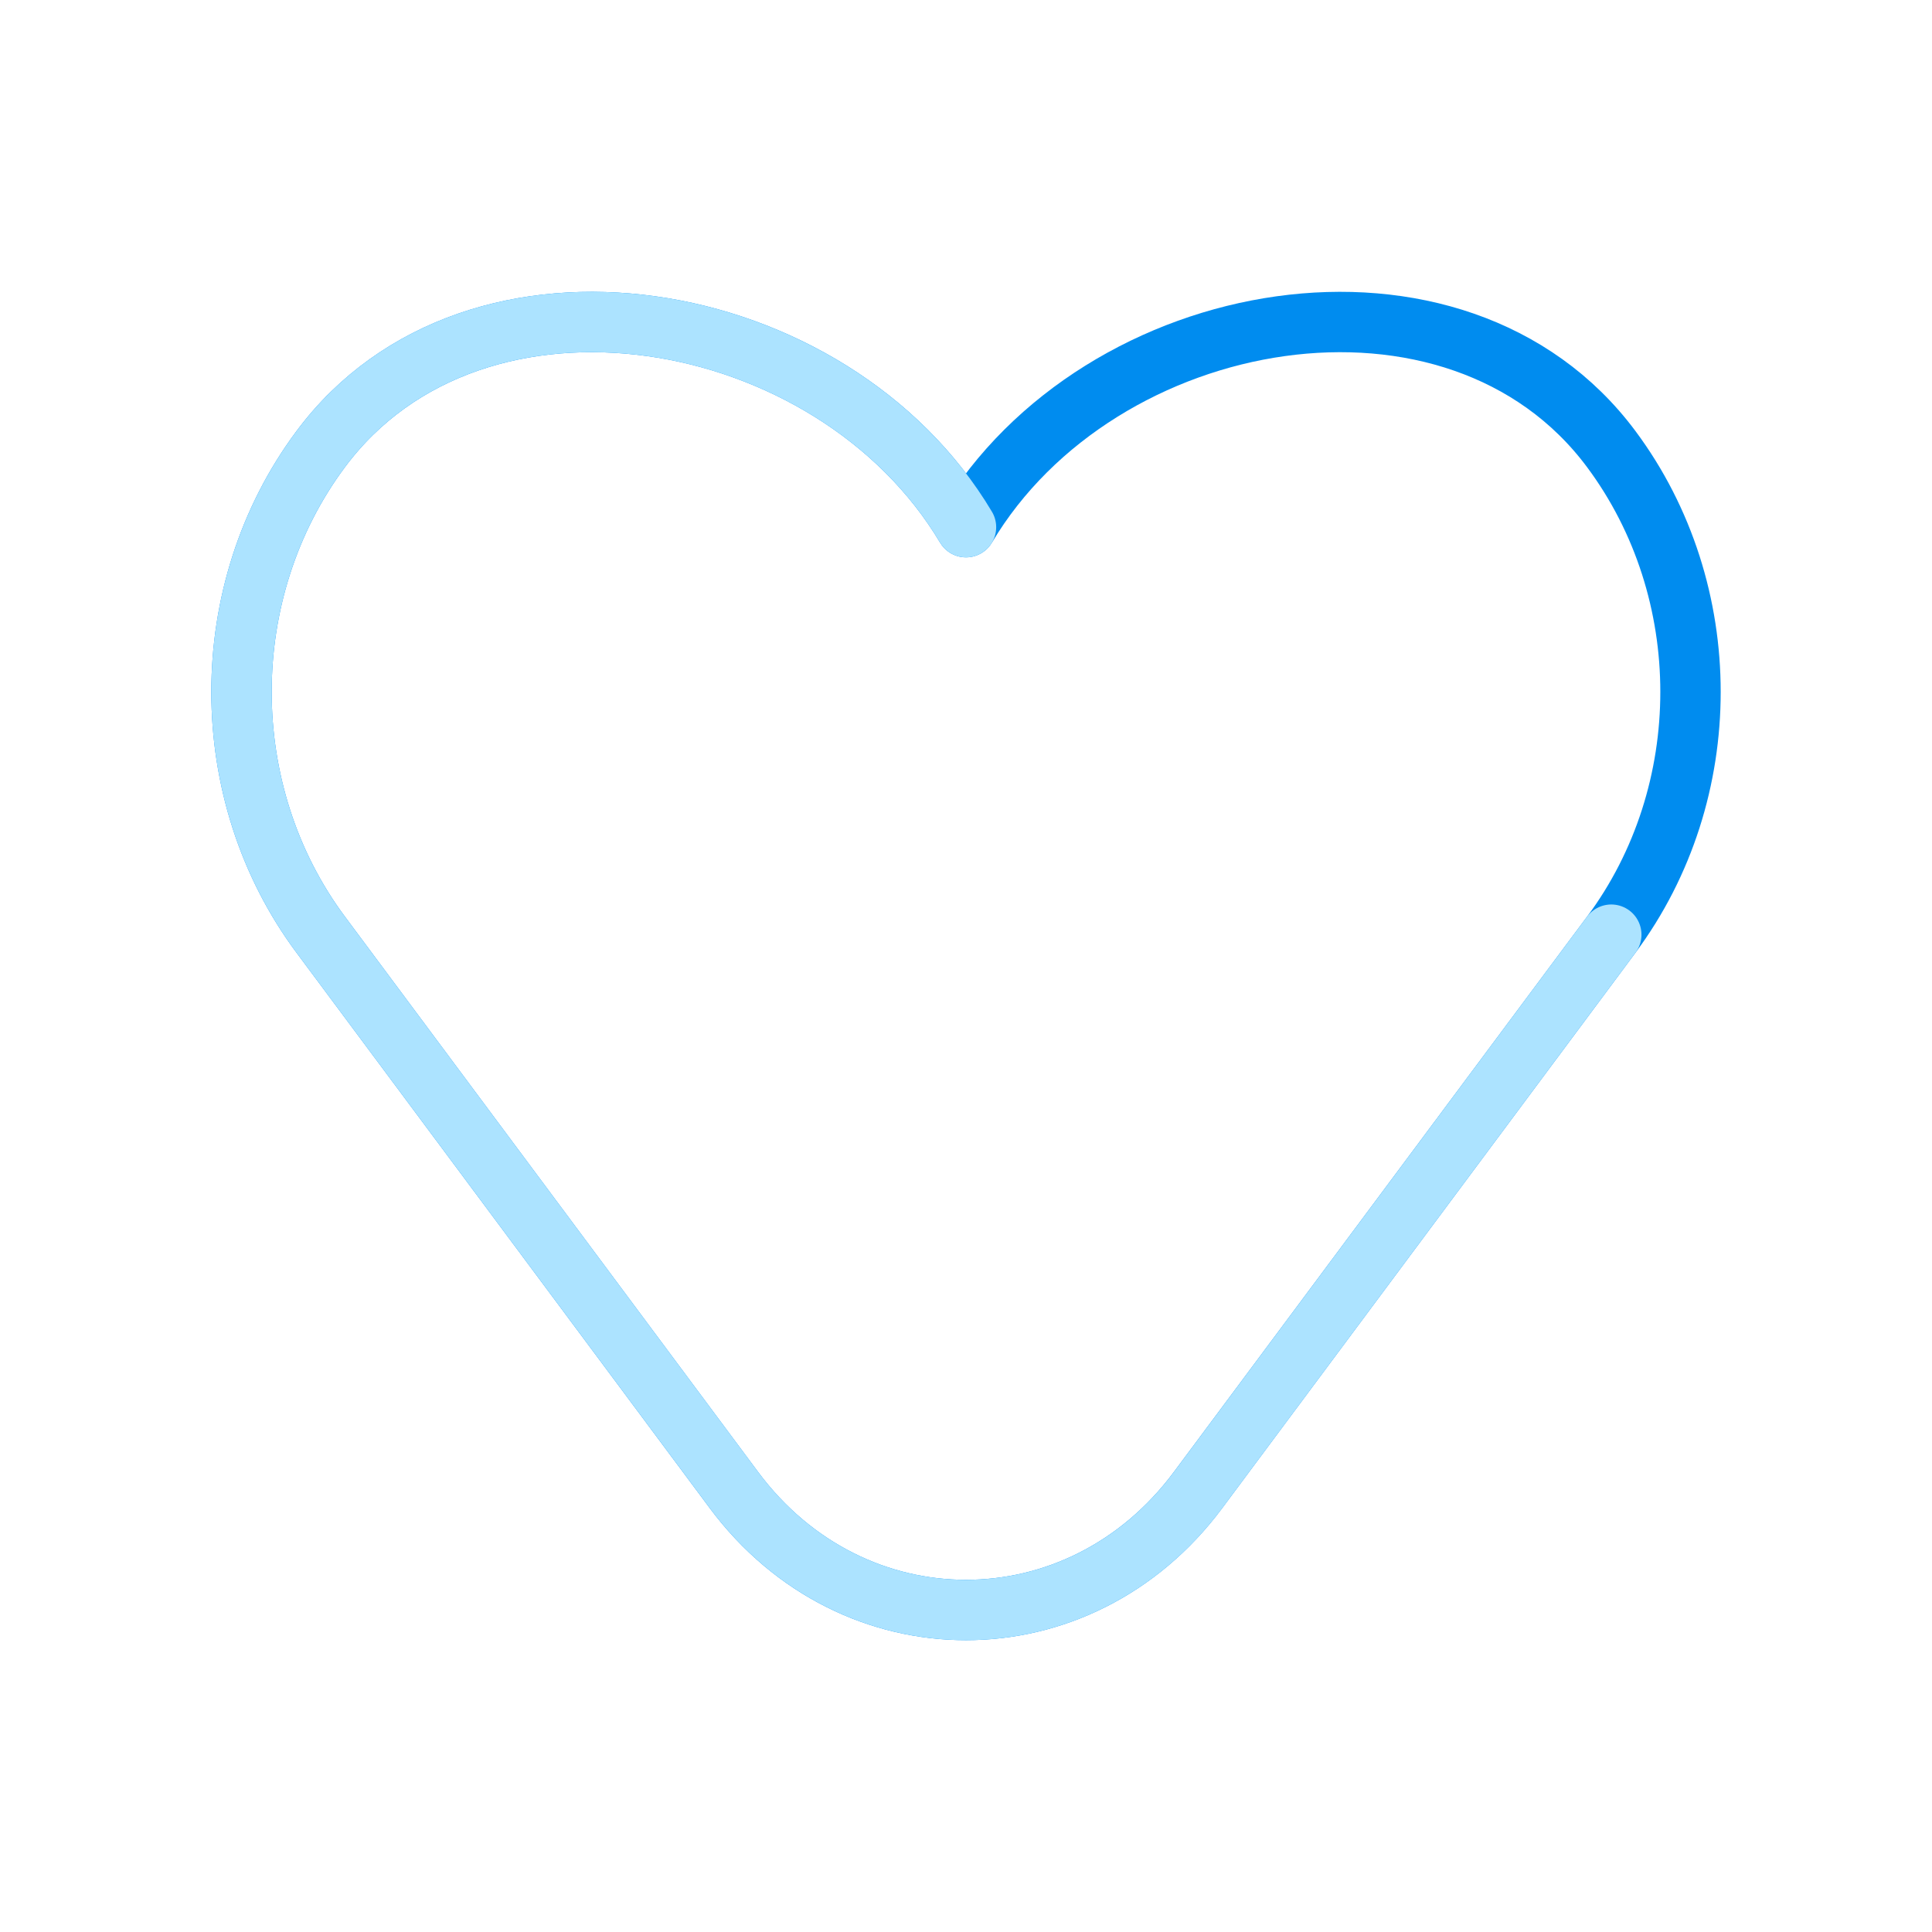 <svg width="64" height="64" fill="none" xmlns="http://www.w3.org/2000/svg"><path d="M10.624 30.962l13.69 18.4c3.94 5.295 11.431 5.295 15.371 0l13.691-18.4c3.499-4.702 3.499-11.383 0-16.084C48.256 7.995 36.42 10.039 32 17.463c-4.419-7.424-16.255-9.468-21.376-2.585-3.499 4.701-3.499 11.382 0 16.084z" stroke="#008CEF" stroke-width="2" stroke-linecap="round" stroke-linejoin="round"/><path d="M53.376 30.962l-13.69 18.4c-3.94 5.295-11.431 5.295-15.371 0l-13.691-18.4c-3.499-4.702-3.499-11.383 0-16.084C15.744 7.995 27.58 10.039 32 17.463" stroke="#ACE3FF" stroke-width="2" stroke-linecap="round" stroke-linejoin="round"/></svg>